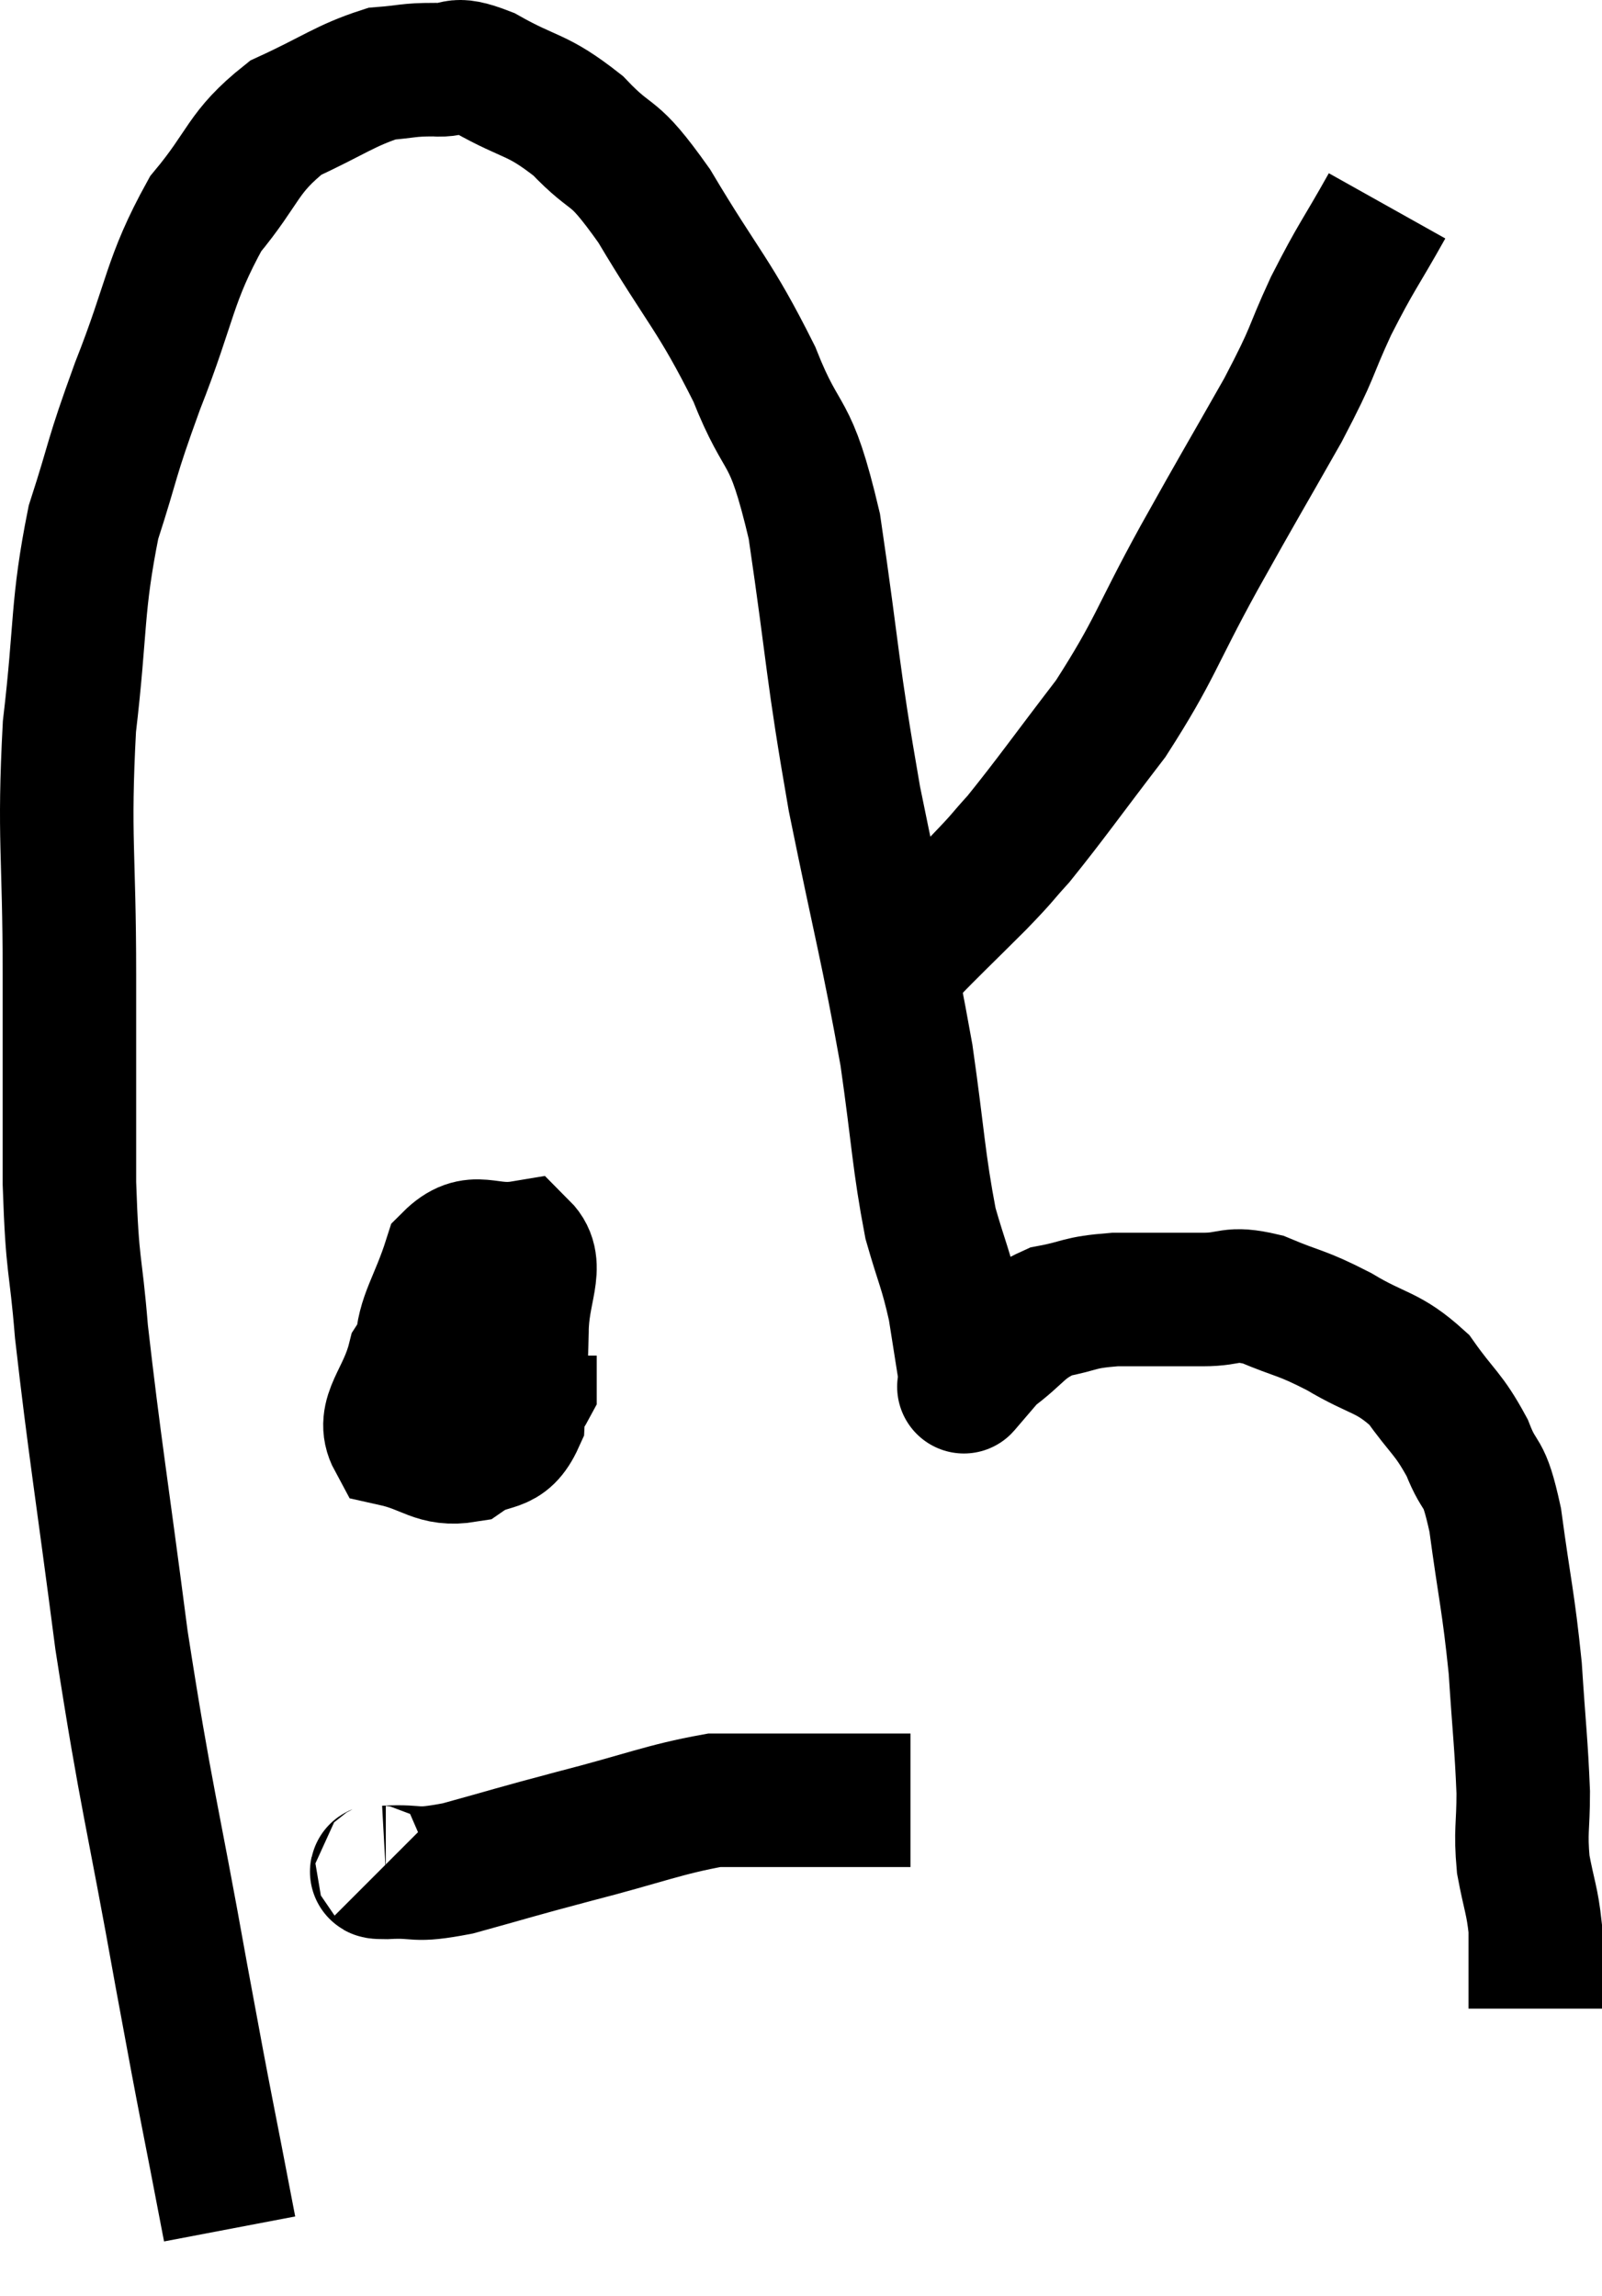 <svg xmlns="http://www.w3.org/2000/svg" viewBox="8.08 10.597 24 34.383" width="24" height="34.383"><path d="M 11.52 43.98 C 11.16 42.09, 11.205 42.405, 10.8 40.2 C 10.35 37.68, 10.275 37.575, 9.9 35.16 C 9.6 32.85, 9.495 32.25, 9.3 30.54 C 9.21 29.43, 9.165 29.655, 9.12 28.32 C 9.12 26.76, 9.12 26.91, 9.12 25.2 C 9.12 23.34, 9.03 23.175, 9.12 21.48 C 9.3 19.95, 9.225 19.695, 9.48 18.42 C 9.81 17.4, 9.72 17.535, 10.14 16.38 C 10.65 15.09, 10.605 14.805, 11.16 13.8 C 11.76 13.08, 11.7 12.885, 12.36 12.36 C 13.08 12.03, 13.245 11.88, 13.8 11.7 C 14.19 11.67, 14.19 11.64, 14.58 11.64 C 14.97 11.67, 14.82 11.49, 15.36 11.7 C 16.05 12.09, 16.11 11.985, 16.74 12.48 C 17.31 13.08, 17.22 12.75, 17.88 13.68 C 18.63 14.94, 18.78 15, 19.38 16.2 C 19.83 17.34, 19.905 16.89, 20.28 18.48 C 20.58 20.52, 20.535 20.58, 20.88 22.56 C 21.27 24.48, 21.375 24.81, 21.66 26.4 C 21.84 27.66, 21.84 27.975, 22.02 28.92 C 22.2 29.55, 22.245 29.58, 22.38 30.18 C 22.47 30.75, 22.515 31.035, 22.56 31.32 C 22.56 31.32, 22.56 31.32, 22.56 31.32 C 22.56 31.32, 22.56 31.32, 22.56 31.32 C 22.56 31.32, 22.47 31.425, 22.56 31.32 C 22.74 31.11, 22.605 31.17, 22.92 30.9 C 23.37 30.57, 23.355 30.45, 23.82 30.24 C 24.3 30.15, 24.21 30.105, 24.78 30.06 C 25.44 30.06, 25.545 30.06, 26.1 30.06 C 26.55 30.06, 26.49 29.94, 27 30.06 C 27.57 30.3, 27.555 30.24, 28.14 30.54 C 28.74 30.9, 28.86 30.825, 29.34 31.26 C 29.7 31.77, 29.775 31.755, 30.06 32.28 C 30.27 32.82, 30.3 32.535, 30.48 33.36 C 30.63 34.47, 30.675 34.56, 30.78 35.58 C 30.84 36.51, 30.87 36.705, 30.9 37.44 C 30.9 37.98, 30.855 38.01, 30.9 38.52 C 30.99 39, 31.035 39.06, 31.08 39.48 C 31.08 39.84, 31.08 39.9, 31.08 40.2 C 31.08 40.44, 31.08 40.56, 31.08 40.68 C 31.08 40.68, 31.08 40.68, 31.08 40.68 L 31.08 40.68" fill="none" stroke="black" stroke-width="2"></path><path d="M 28.86 13.68 C 28.44 14.43, 28.41 14.415, 28.02 15.18 C 27.66 15.96, 27.795 15.795, 27.3 16.74 C 26.67 17.85, 26.685 17.805, 26.04 18.96 C 25.38 20.16, 25.395 20.31, 24.72 21.36 C 24.03 22.26, 23.835 22.545, 23.34 23.16 C 23.04 23.49, 23.145 23.4, 22.74 23.82 C 22.23 24.33, 22.005 24.54, 21.72 24.84 C 21.66 24.93, 21.63 24.975, 21.6 25.02 L 21.6 25.02" fill="none" stroke="black" stroke-width="2"></path><path d="M 15.42 29.88 C 14.85 30.42, 14.64 30.39, 14.28 30.96 C 14.13 31.56, 13.785 31.8, 13.98 32.16 C 14.52 32.28, 14.595 32.475, 15.06 32.4 C 15.45 32.13, 15.63 32.325, 15.84 31.86 C 15.87 31.2, 15.885 31.185, 15.9 30.54 C 15.9 29.91, 16.17 29.55, 15.9 29.28 C 15.36 29.37, 15.195 29.085, 14.82 29.46 C 14.61 30.12, 14.415 30.33, 14.4 30.78 C 14.58 31.02, 14.475 30.99, 14.76 31.26 C 15.15 31.56, 15.225 31.83, 15.54 31.86 C 15.78 31.62, 15.9 31.605, 16.02 31.38 C 16.02 31.17, 16.02 31.08, 16.02 30.96 L 16.02 30.9" fill="none" stroke="black" stroke-width="2"></path><path d="M 13.8 38.58 C 13.83 38.61, 13.575 38.64, 13.86 38.64 C 14.4 38.61, 14.235 38.715, 14.94 38.58 C 15.81 38.34, 15.72 38.355, 16.68 38.1 C 17.73 37.83, 18.03 37.695, 18.78 37.56 C 19.23 37.56, 19.14 37.56, 19.68 37.56 C 20.31 37.56, 20.43 37.56, 20.94 37.56 C 21.33 37.56, 21.525 37.56, 21.72 37.56 L 21.72 37.56" fill="none" stroke="black" stroke-width="2"></path></svg>